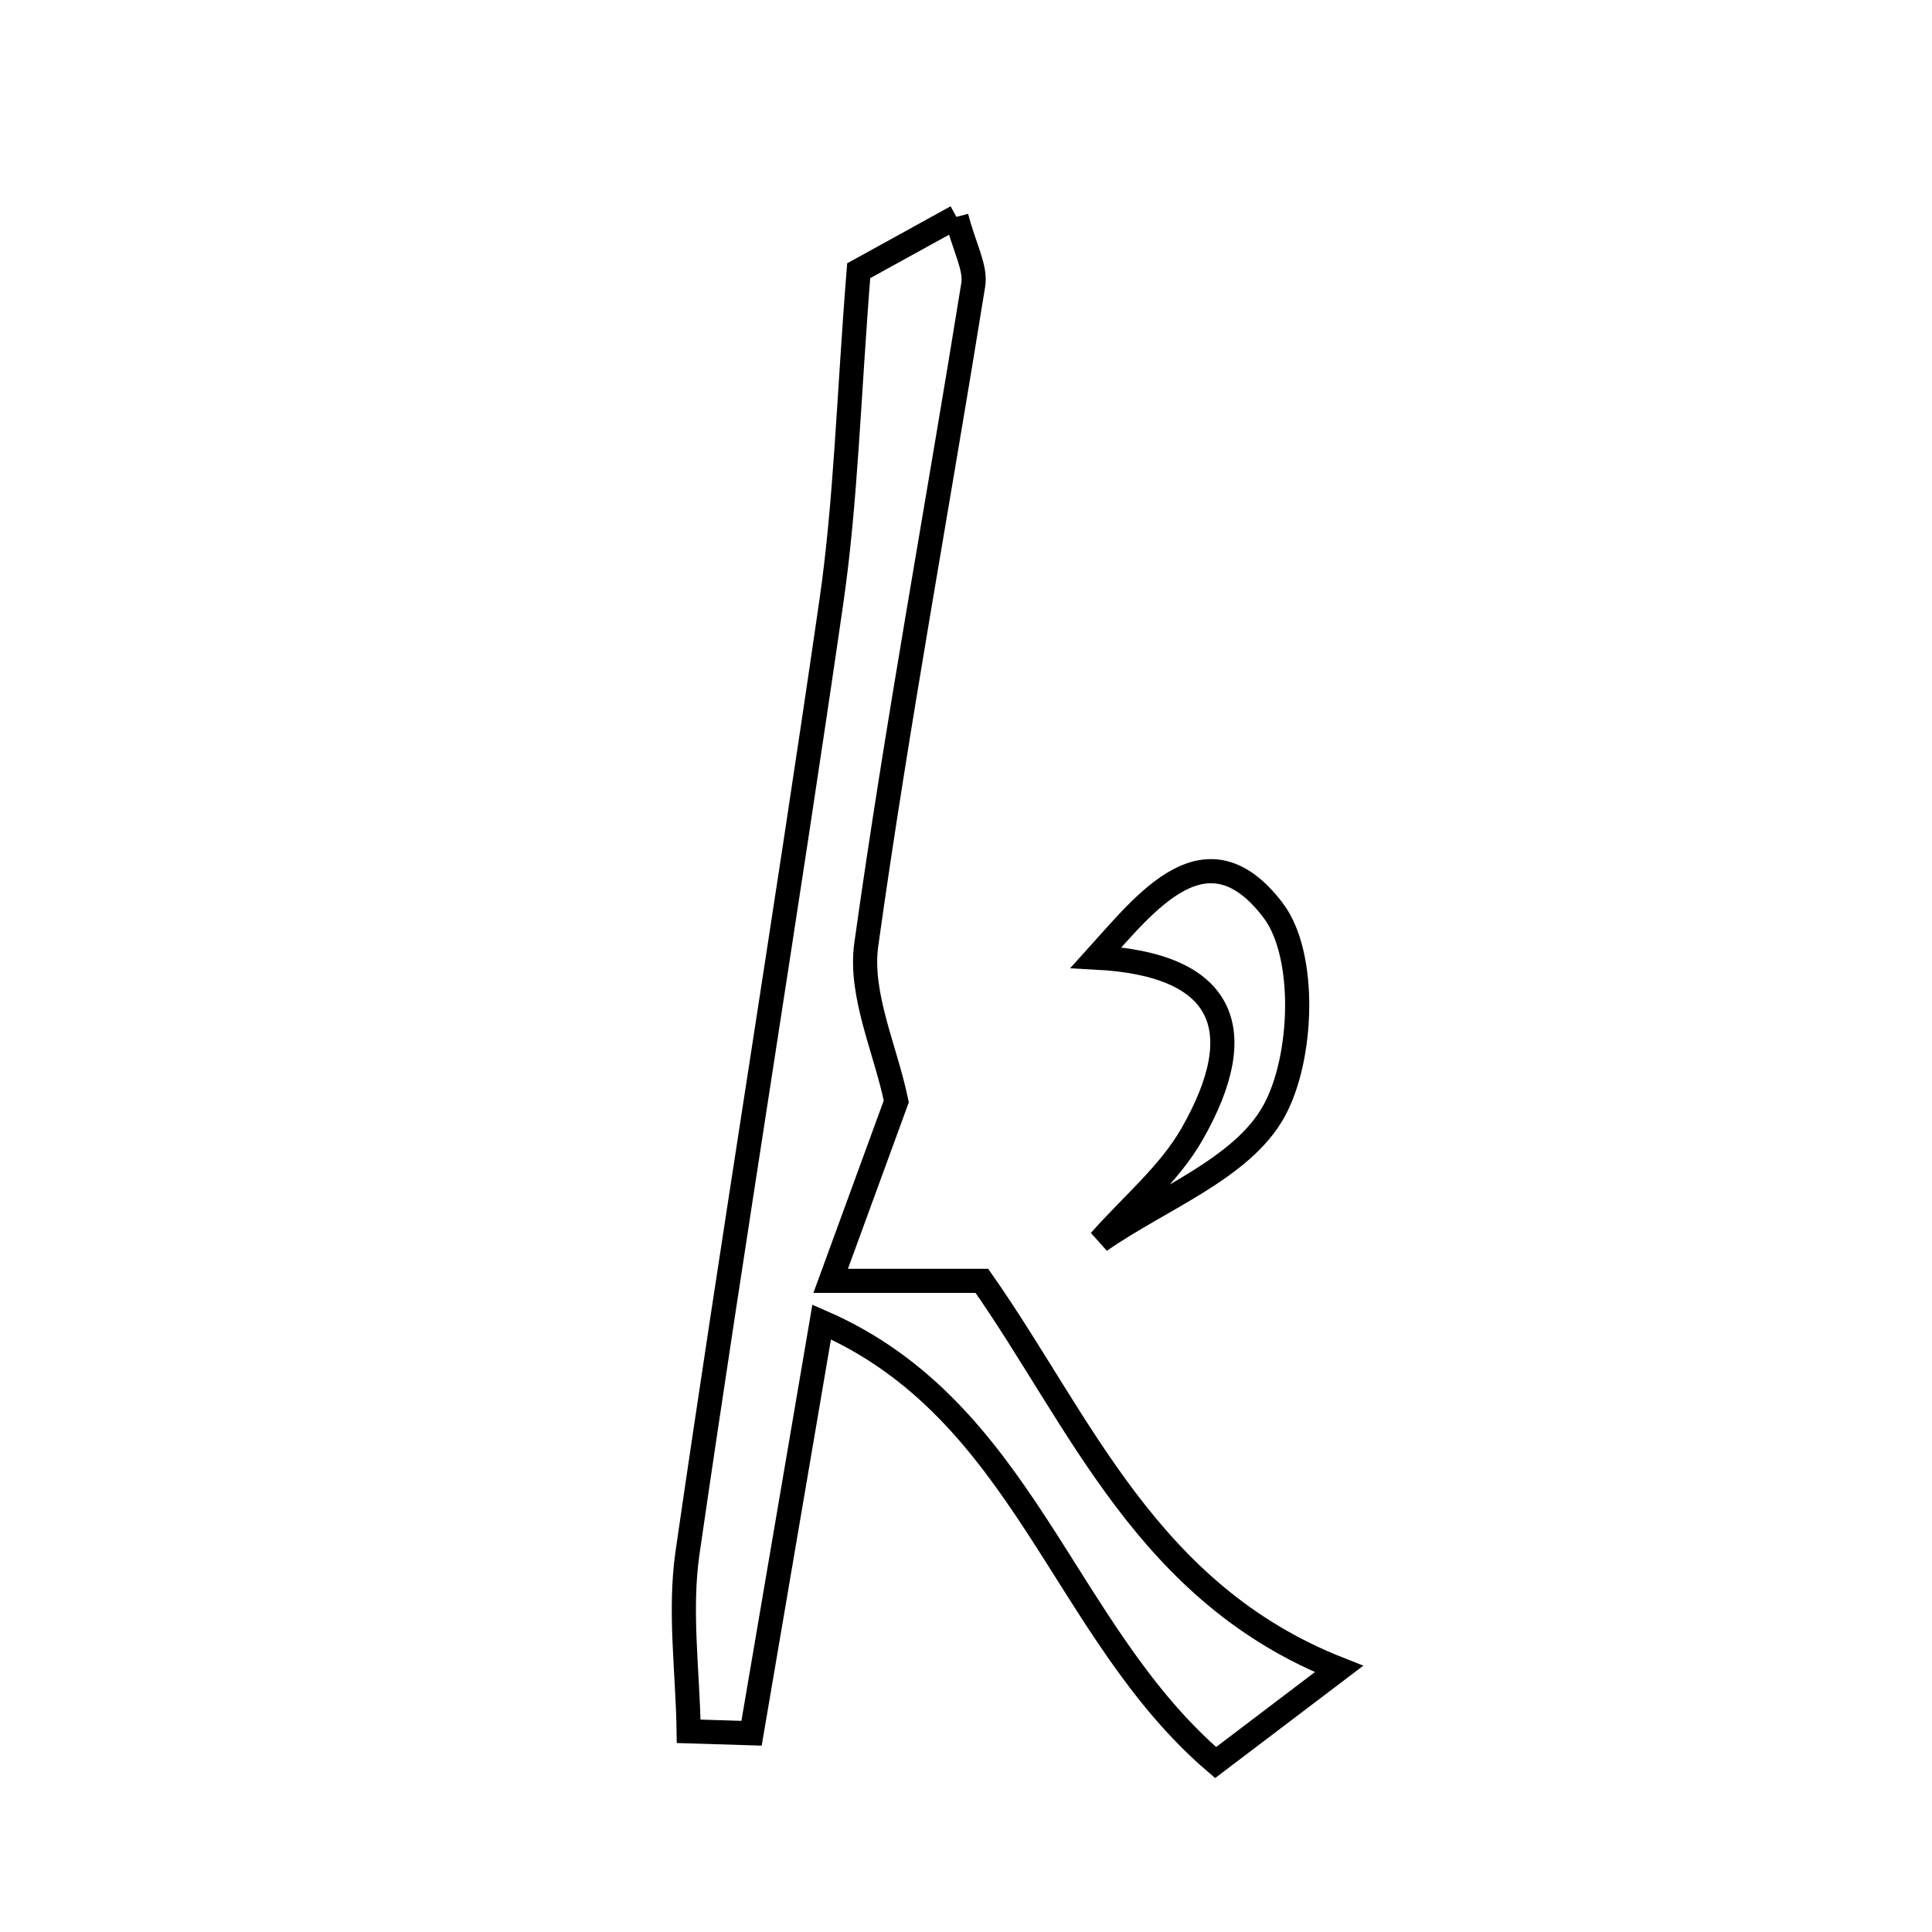 <svg xmlns="http://www.w3.org/2000/svg" viewBox="0.0 0.0 24.0 24.0" height="200px" width="200px"><path fill="none" stroke="black" stroke-width=".3" stroke-opacity="1.0"  filling="0" d="M11.881 2.694 C11.983 3.083 12.124 3.325 12.09 3.538 C11.651 6.271 11.144 8.994 10.761 11.735 C10.675 12.354 10.999 13.032 11.134 13.682 C10.888 14.355 10.642 15.028 10.319 15.911 C11.061 15.911 11.629 15.911 12.197 15.911 C13.427 17.665 14.251 19.794 16.633 20.733 C16.136 21.11 15.634 21.491 15.101 21.895 C13.193 20.264 12.725 17.515 10.207 16.422 C9.898 18.235 9.617 19.883 9.336 21.531 C9.075 21.523 8.815 21.515 8.555 21.507 C8.544 20.768 8.436 20.015 8.54 19.293 C9.111 15.351 9.756 11.42 10.327 7.478 C10.508 6.229 10.54 4.959 10.667 3.363 C10.793 3.293 11.292 3.019 11.881 2.694"></path>
<path fill="none" stroke="black" stroke-width=".3" stroke-opacity="1.0"  filling="0" d="M15.816 11.31 C16.234 11.861 16.19 13.148 15.823 13.807 C15.426 14.522 14.41 14.894 13.664 15.415 C14.051 14.975 14.525 14.585 14.809 14.086 C15.557 12.775 15.202 11.978 13.616 11.895 C14.239 11.206 14.987 10.217 15.816 11.31"></path></svg>